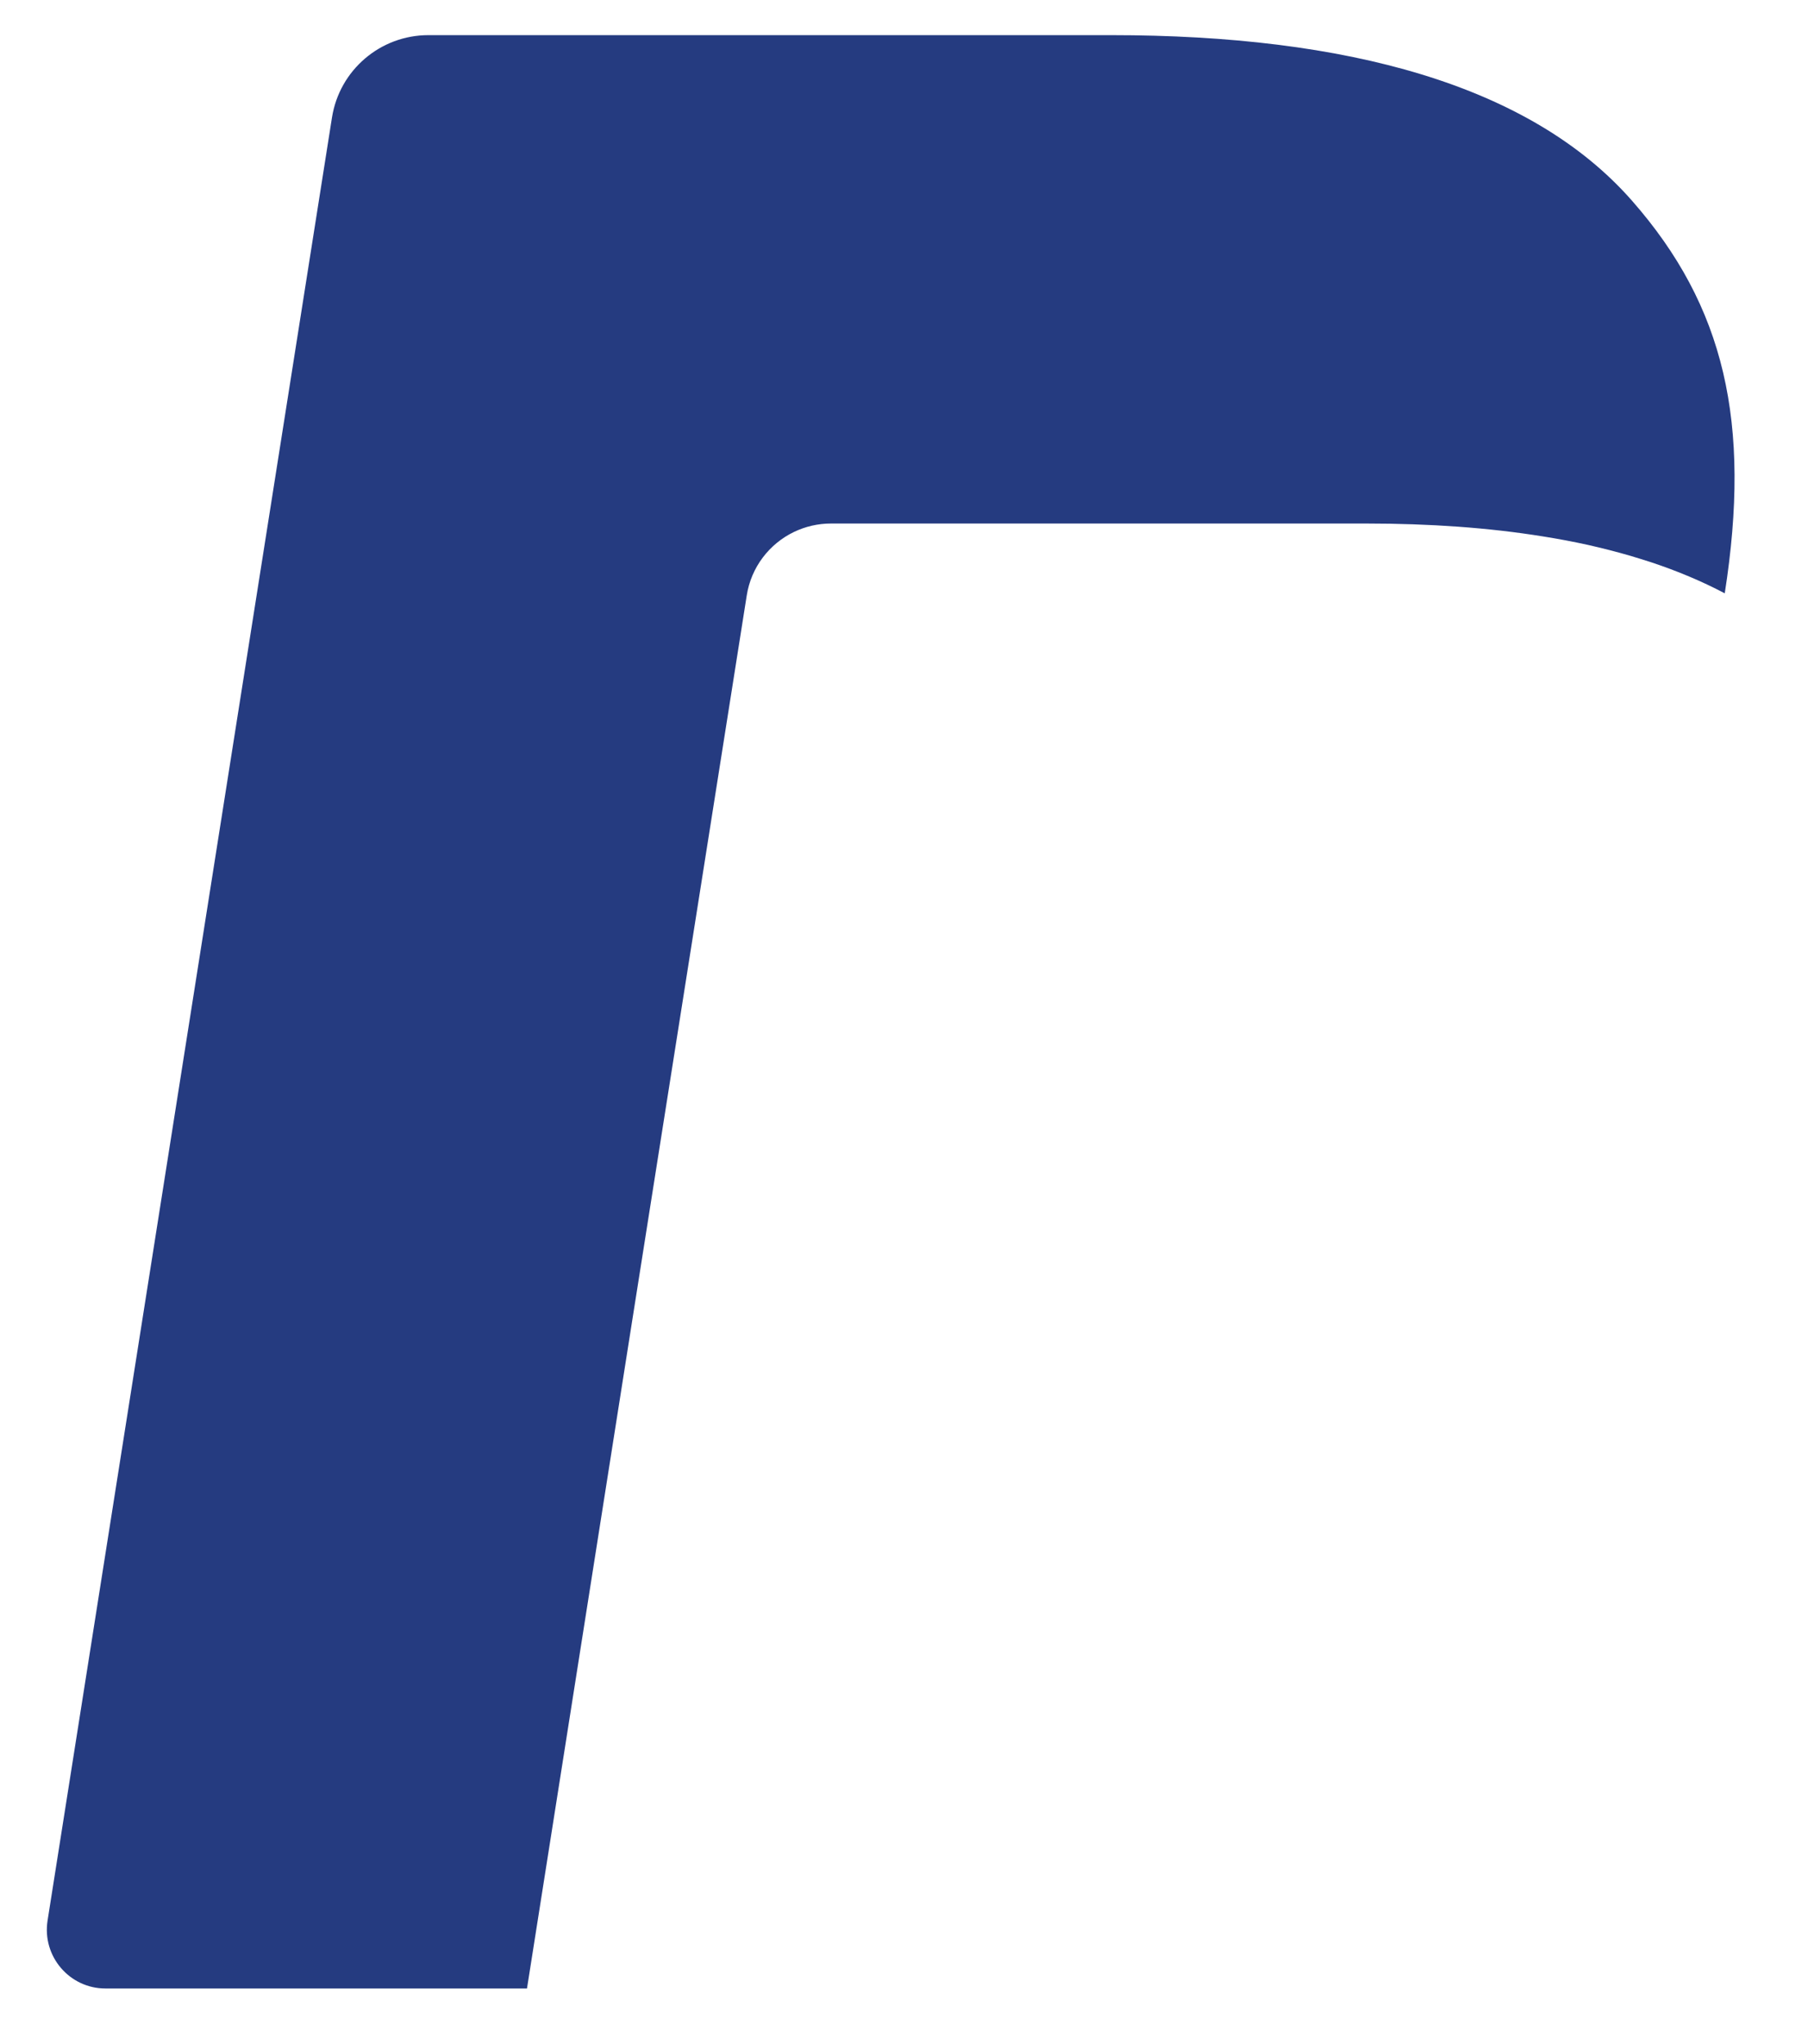 <?xml version="1.0" encoding="UTF-8" standalone="no"?><svg width='23' height='26' viewBox='0 0 23 26' fill='none' xmlns='http://www.w3.org/2000/svg'>
<path d='M9.499 7.577C9.555 7.213 9.789 6.915 10.103 6.765C10.246 6.697 10.405 6.659 10.572 6.659H17.381C18.187 6.659 18.94 6.712 19.627 6.823C19.823 6.854 20.014 6.89 20.2 6.931C20.386 6.973 20.566 7.019 20.741 7.07C20.828 7.096 20.914 7.123 20.999 7.15C21.337 7.262 21.651 7.394 21.941 7.547C22.281 5.373 21.938 3.894 20.762 2.554C19.467 1.078 17.129 0.447 14.136 0.447H5.45C4.839 0.447 4.318 0.891 4.223 1.496L0.605 24.43C0.534 24.884 0.884 25.293 1.341 25.293H6.704L8.05 16.75L9.499 7.577Z' fill='#253B80'/>
</svg>
